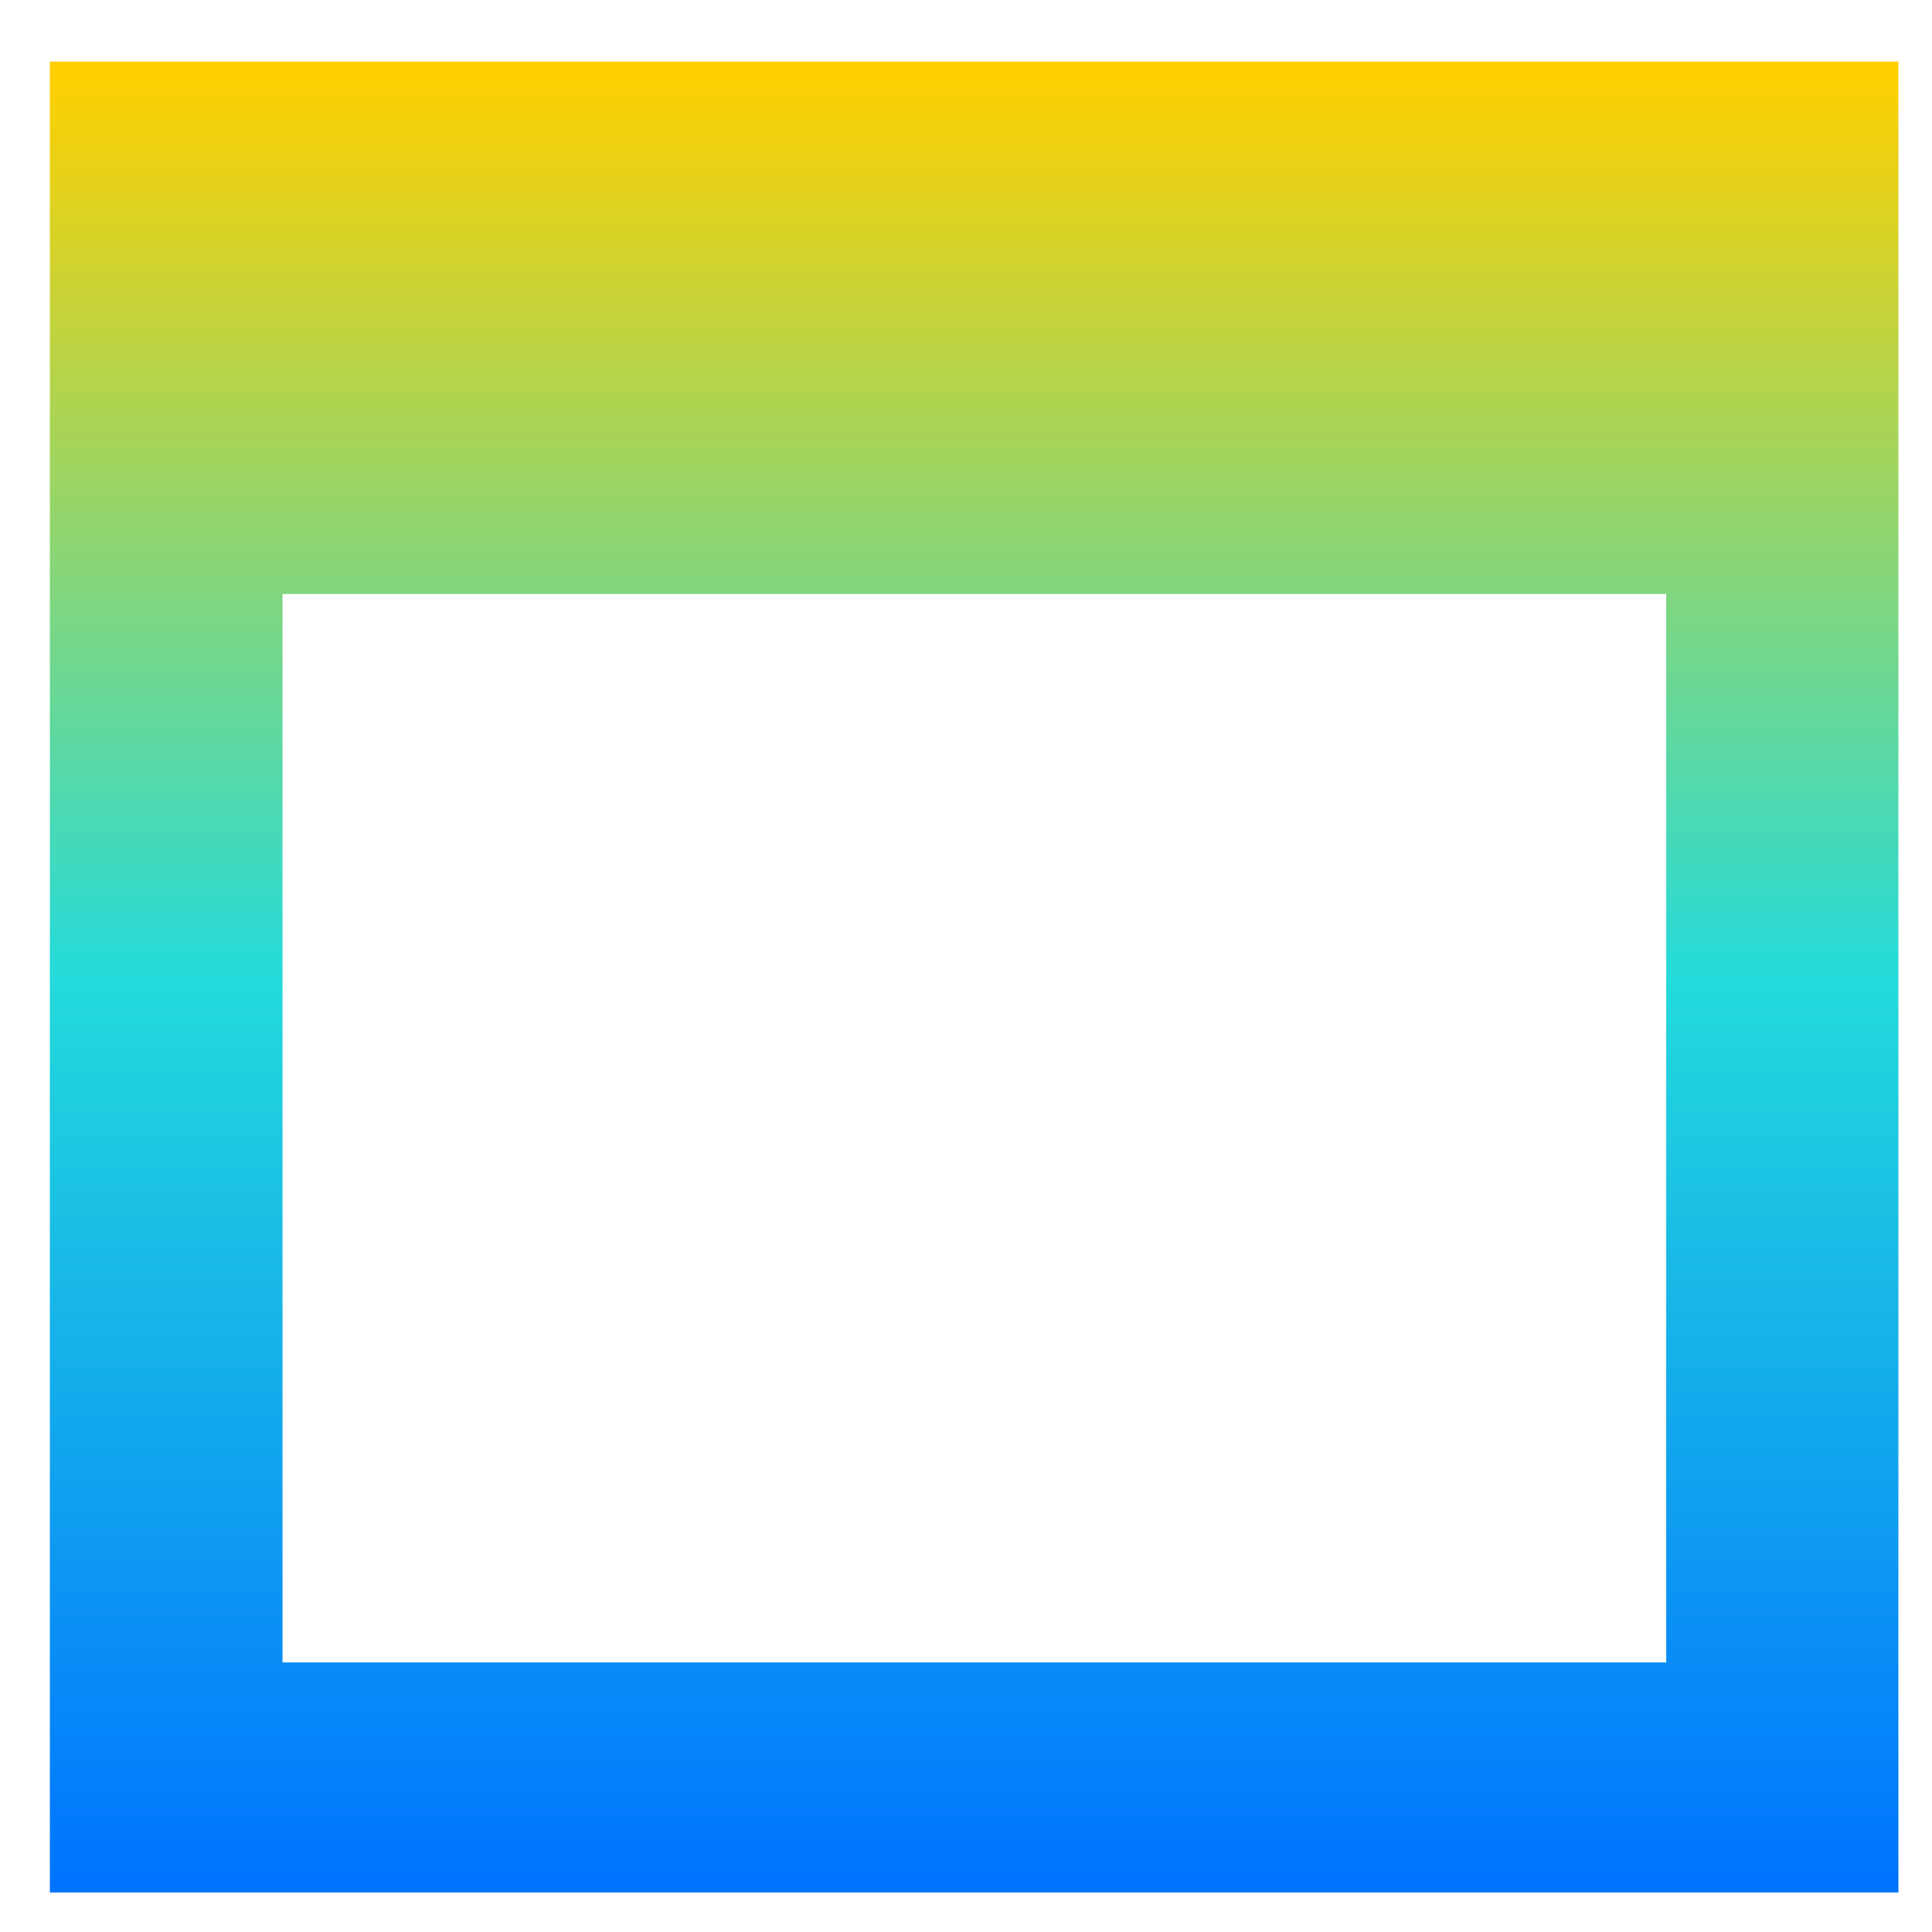 <svg xmlns="http://www.w3.org/2000/svg" xmlns:xlink="http://www.w3.org/1999/xlink" width="64" height="64" viewBox="0 0 64 64" version="1.1"><defs><linearGradient id="linear0" x1="0%" x2="0%" y1="0%" y2="100%"><stop offset="0%" style="stop-color:#ffd000; stop-opacity:1"/><stop offset="50%" style="stop-color:#24dbdb; stop-opacity:1"/><stop offset="100%" style="stop-color:#0073ff; stop-opacity:1"/></linearGradient></defs><g id="surface1"><path style=" stroke:none;fill-rule:nonzero;fill:url(#linear0);" d="M 1.652 2.039 L 1.652 62.691 L 62.887 62.691 L 62.887 2.039 Z M 9.359 19.676 L 55.195 19.676 L 55.195 55.07 L 9.359 55.07 Z M 9.359 19.676 "/></g></svg>
